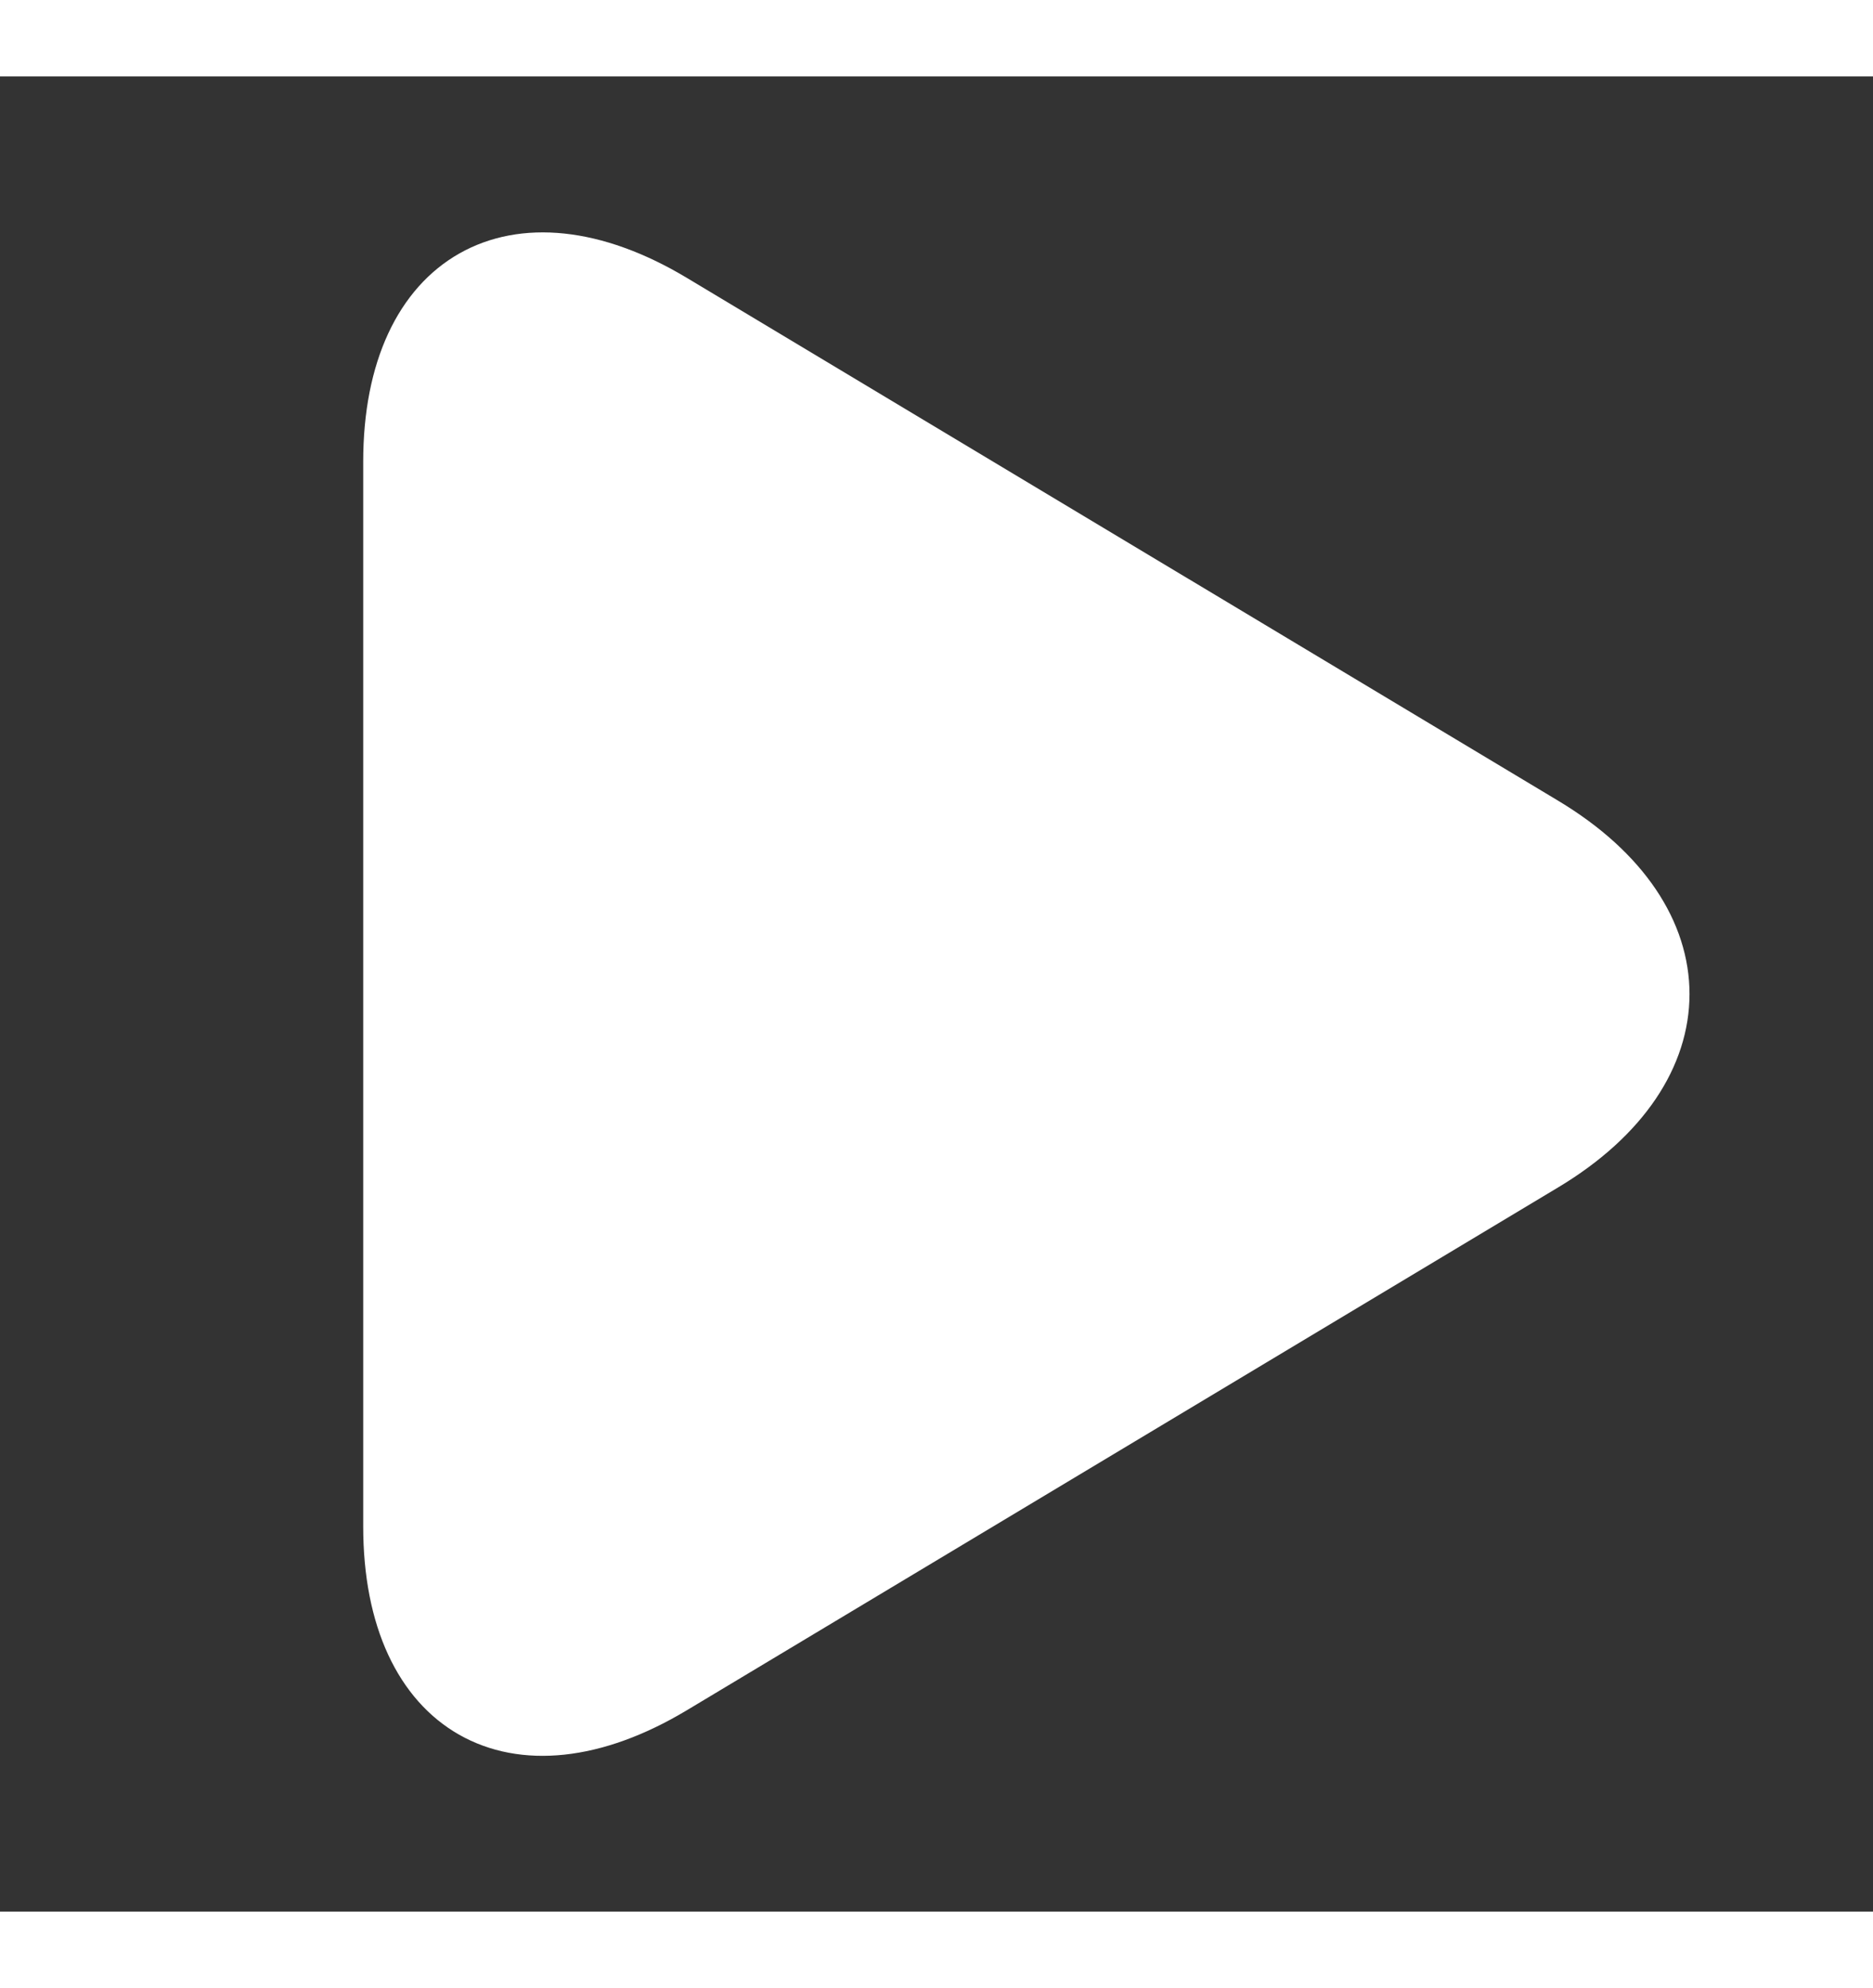<svg xmlns="http://www.w3.org/2000/svg" xmlns:xlink="http://www.w3.org/1999/xlink" width="49" height="52" viewBox="-5 0 49 48"><rect x="-5" y="0" width="49" height="48" fill="#333333" stroke="none"/><defs><path id="a" d="M17.221 8.345c2.556-4.259 6.702-4.252 9.254 0l13.677 22.796c2.555 4.258.597 7.71-4.38 7.71H7.924c-4.973 0-6.93-3.458-4.38-7.71z"/></defs><use xlink:href="#a" fill="#FFF" fill-rule="evenodd" stroke="#FFF" transform="rotate(90 20.85 23.003)"/></svg>